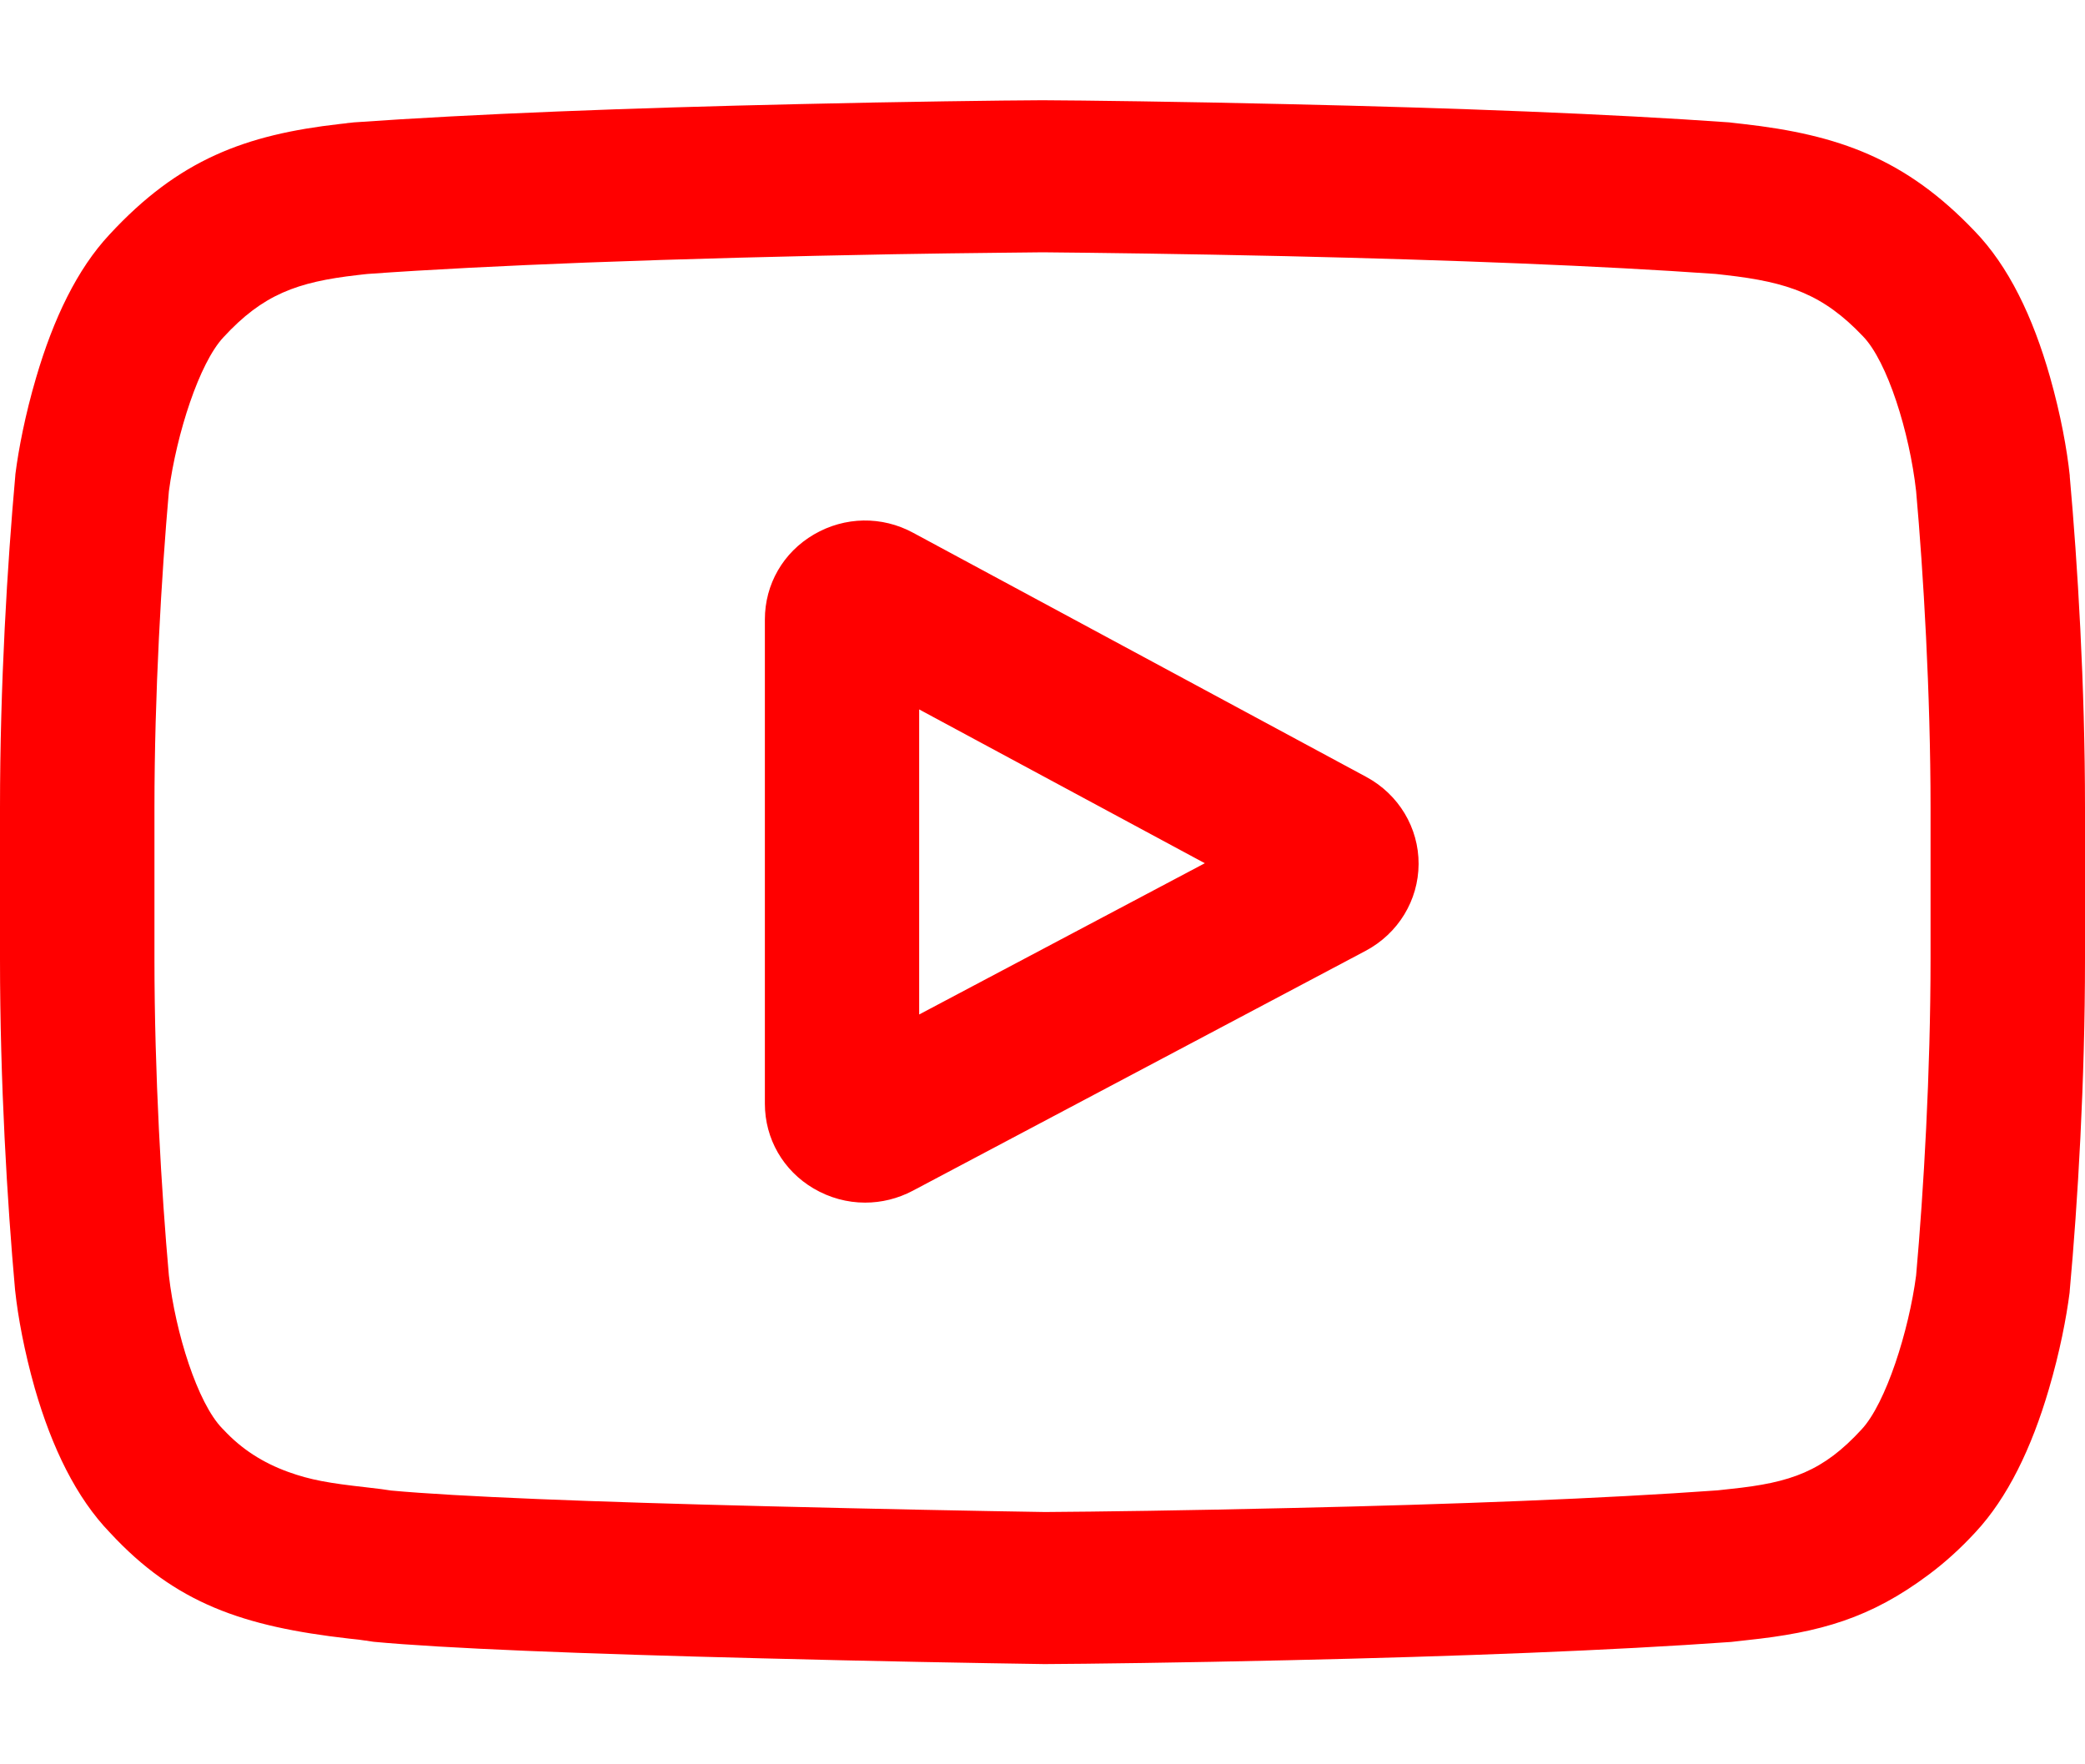 <?xml version="1.0" encoding="UTF-8"?>
<svg width="13px" height="11px" viewBox="0 0 13 11" version="1.1" xmlns="http://www.w3.org/2000/svg" xmlns:xlink="http://www.w3.org/1999/xlink">
    <!-- Generator: Sketch 52.2 (67145) - http://www.bohemiancoding.com/sketch -->
    <title>YouTube - Color</title>
    <desc>Created with Sketch.</desc>
    <defs>
        <path d="M8.519,5.844 C8.721,5.953 8.846,6.161 8.845,6.387 C8.844,6.613 8.718,6.82 8.515,6.928 L5.691,8.424 C5.598,8.473 5.497,8.498 5.394,8.498 C5.282,8.498 5.172,8.468 5.073,8.41 C4.883,8.298 4.769,8.1 4.769,7.881 L4.769,4.862 C4.769,4.643 4.883,4.444 5.075,4.332 C5.267,4.22 5.499,4.216 5.694,4.322 L8.519,5.844 Z M7.512,6.382 L5.731,5.423 L5.731,7.325 L7.512,6.382 Z M8.015,1.649 C9.08,1.673 10.036,1.71 10.782,1.763 L10.807,1.766 C10.835,1.769 10.835,1.769 10.869,1.773 C11.463,1.84 11.881,1.989 12.312,2.441 C12.523,2.659 12.675,2.974 12.782,3.351 C12.849,3.587 12.888,3.804 12.905,3.965 L12.905,3.971 C12.954,4.517 13,5.271 13,6.036 L13,6.979 C13,7.744 12.955,8.496 12.905,9.045 L12.904,9.059 C12.884,9.215 12.843,9.429 12.775,9.66 C12.667,10.029 12.517,10.338 12.318,10.552 C12.225,10.653 12.128,10.741 12.026,10.817 C11.664,11.088 11.35,11.178 10.891,11.226 C10.854,11.23 10.84,11.232 10.82,11.234 L10.794,11.237 C10.052,11.29 9.095,11.327 8.03,11.351 C7.387,11.366 6.758,11.374 6.52,11.375 L6.511,11.375 L6.508,11.375 C6.102,11.369 5.43,11.357 4.742,11.339 C3.619,11.311 2.766,11.277 2.329,11.236 L2.296,11.231 C2.286,11.229 2.286,11.229 2.274,11.228 C2.252,11.224 2.231,11.222 2.175,11.216 C1.517,11.141 1.094,10.997 0.686,10.556 C0.476,10.339 0.324,10.027 0.217,9.656 C0.151,9.423 0.112,9.209 0.095,9.051 L0.094,9.043 C0.045,8.498 0,7.744 0,6.979 L0,6.036 C0,5.271 0.046,4.514 0.095,3.97 L0.096,3.956 C0.116,3.799 0.157,3.586 0.225,3.355 C0.333,2.986 0.482,2.677 0.682,2.463 C1.115,1.994 1.53,1.84 2.119,1.773 C2.138,1.771 2.138,1.771 2.156,1.769 C2.167,1.767 2.167,1.767 2.18,1.766 L2.206,1.763 C2.955,1.71 3.916,1.673 4.983,1.649 C5.628,1.634 6.257,1.626 6.493,1.625 L6.504,1.625 C6.746,1.626 7.373,1.634 8.015,1.649 Z M12.037,6.979 L12.037,6.036 C12.037,5.321 11.992,4.567 11.947,4.062 C11.906,3.696 11.768,3.253 11.615,3.096 C11.368,2.836 11.15,2.759 10.76,2.715 C10.725,2.711 10.725,2.711 10.698,2.708 C9.979,2.657 9.052,2.621 8.017,2.597 C7.384,2.583 6.837,2.576 6.501,2.573 C6.435,2.574 6.347,2.575 6.224,2.576 C6.025,2.578 5.808,2.581 5.575,2.585 C4.919,2.597 4.266,2.614 3.656,2.637 C3.142,2.657 2.681,2.68 2.292,2.708 C2.282,2.709 2.282,2.709 2.272,2.71 C2.251,2.712 2.251,2.712 2.229,2.715 C1.851,2.758 1.639,2.836 1.393,3.103 C1.243,3.263 1.101,3.703 1.053,4.063 C1.007,4.585 0.963,5.329 0.963,6.036 L0.963,6.979 C0.963,7.693 1.007,8.437 1.053,8.952 C1.094,9.311 1.232,9.747 1.385,9.905 L1.393,9.913 C1.507,10.036 1.64,10.12 1.797,10.177 C1.935,10.227 2.051,10.247 2.284,10.273 C2.363,10.282 2.402,10.287 2.438,10.293 C2.85,10.331 3.685,10.364 4.783,10.391 C5.458,10.408 6.124,10.421 6.516,10.427 C6.837,10.425 7.412,10.417 8.046,10.402 C9.076,10.379 9.998,10.343 10.708,10.292 C10.747,10.288 10.747,10.288 10.79,10.283 C11.169,10.244 11.368,10.172 11.607,9.912 C11.759,9.749 11.902,9.296 11.947,8.952 C11.994,8.425 12.037,7.686 12.037,6.979 Z" id="path-1"></path>
    </defs>
    <g id="🖥-Website" stroke="none" stroke-width="1" fill="none" fill-rule="evenodd">
        <g id="Artboard" transform="translate(-460, -434)">
            <g id="YouTube---Color" transform="translate(460, 433)">
                <rect id="Background" fill-rule="nonzero" x="0" y="0" width="13" height="13"></rect>
                <mask id="mask-2" fill="white">
                    <use xlink:href="#path-1"></use>
                </mask>
                <use id="Combined-Shape" fill="#FF0000" xlink:href="#path-1"></use>
            </g>
        </g>
    </g>
</svg>
